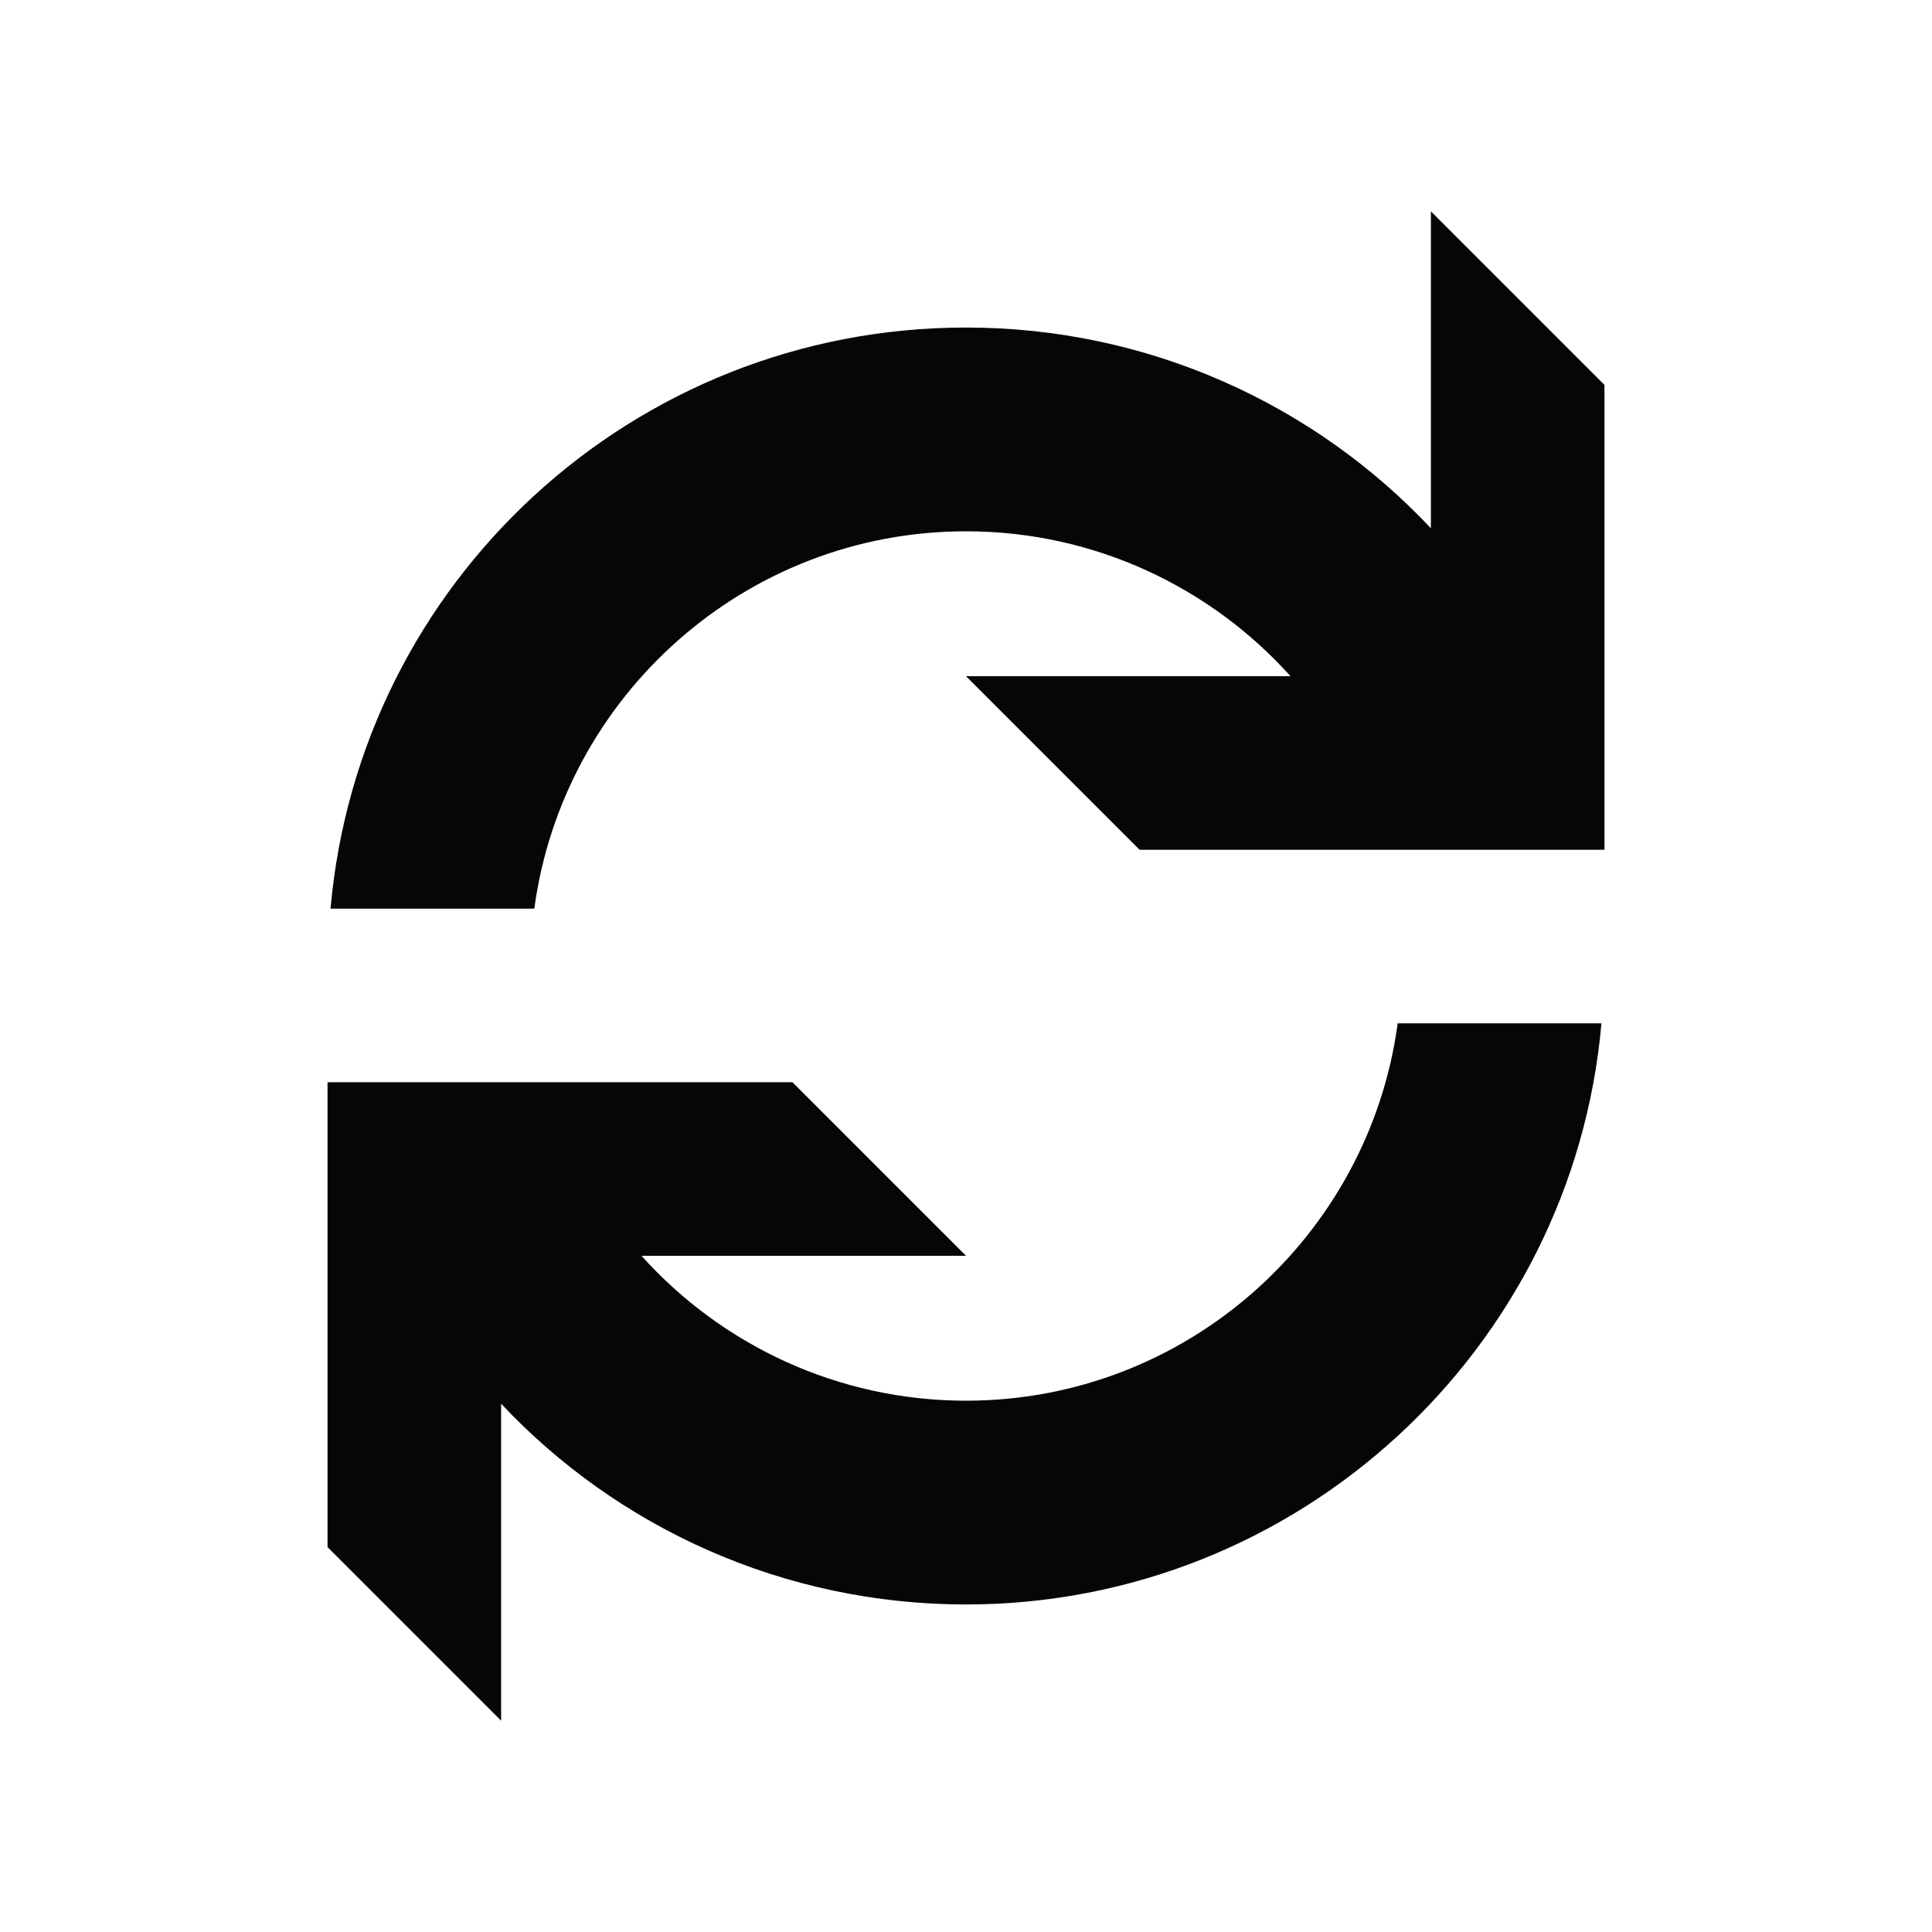 <?xml version="1.0" encoding="utf-8"?>
<!-- Generator: Adobe Illustrator 18.0.0, SVG Export Plug-In . SVG Version: 6.00 Build 0)  -->
<!DOCTYPE svg PUBLIC "-//W3C//DTD SVG 1.1//EN" "http://www.w3.org/Graphics/SVG/1.1/DTD/svg11.dtd">
<svg version="1.1" id="Calque_1" xmlns="http://www.w3.org/2000/svg" xmlns:xlink="http://www.w3.org/1999/xlink" x="0px" y="0px"
	 viewBox="0 0 128 128" enable-background="new 0 0 128 128" xml:space="preserve">
<path fill="#060606" d="M64,21.7c12.1,0,23.1,5.1,30.8,13.3V14l11.5,11.5l0,30.8H75.5L64,44.8h21.5c-5.3-5.9-13-9.6-21.5-9.6
	c-14.6,0-26.7,10.9-28.6,25H21.9C23.8,38.6,41.9,21.7,64,21.7z M64,92.8c14.6,0,26.7-10.9,28.6-25h13.5
	c-1.9,21.6-20.1,38.5-42.1,38.5c-12.1,0-23.1-5.1-30.8-13.3v21l-11.5-11.5V71.7h30.8L64,83.2H42.5C47.8,89.1,55.5,92.8,64,92.8z"/>
</svg>
